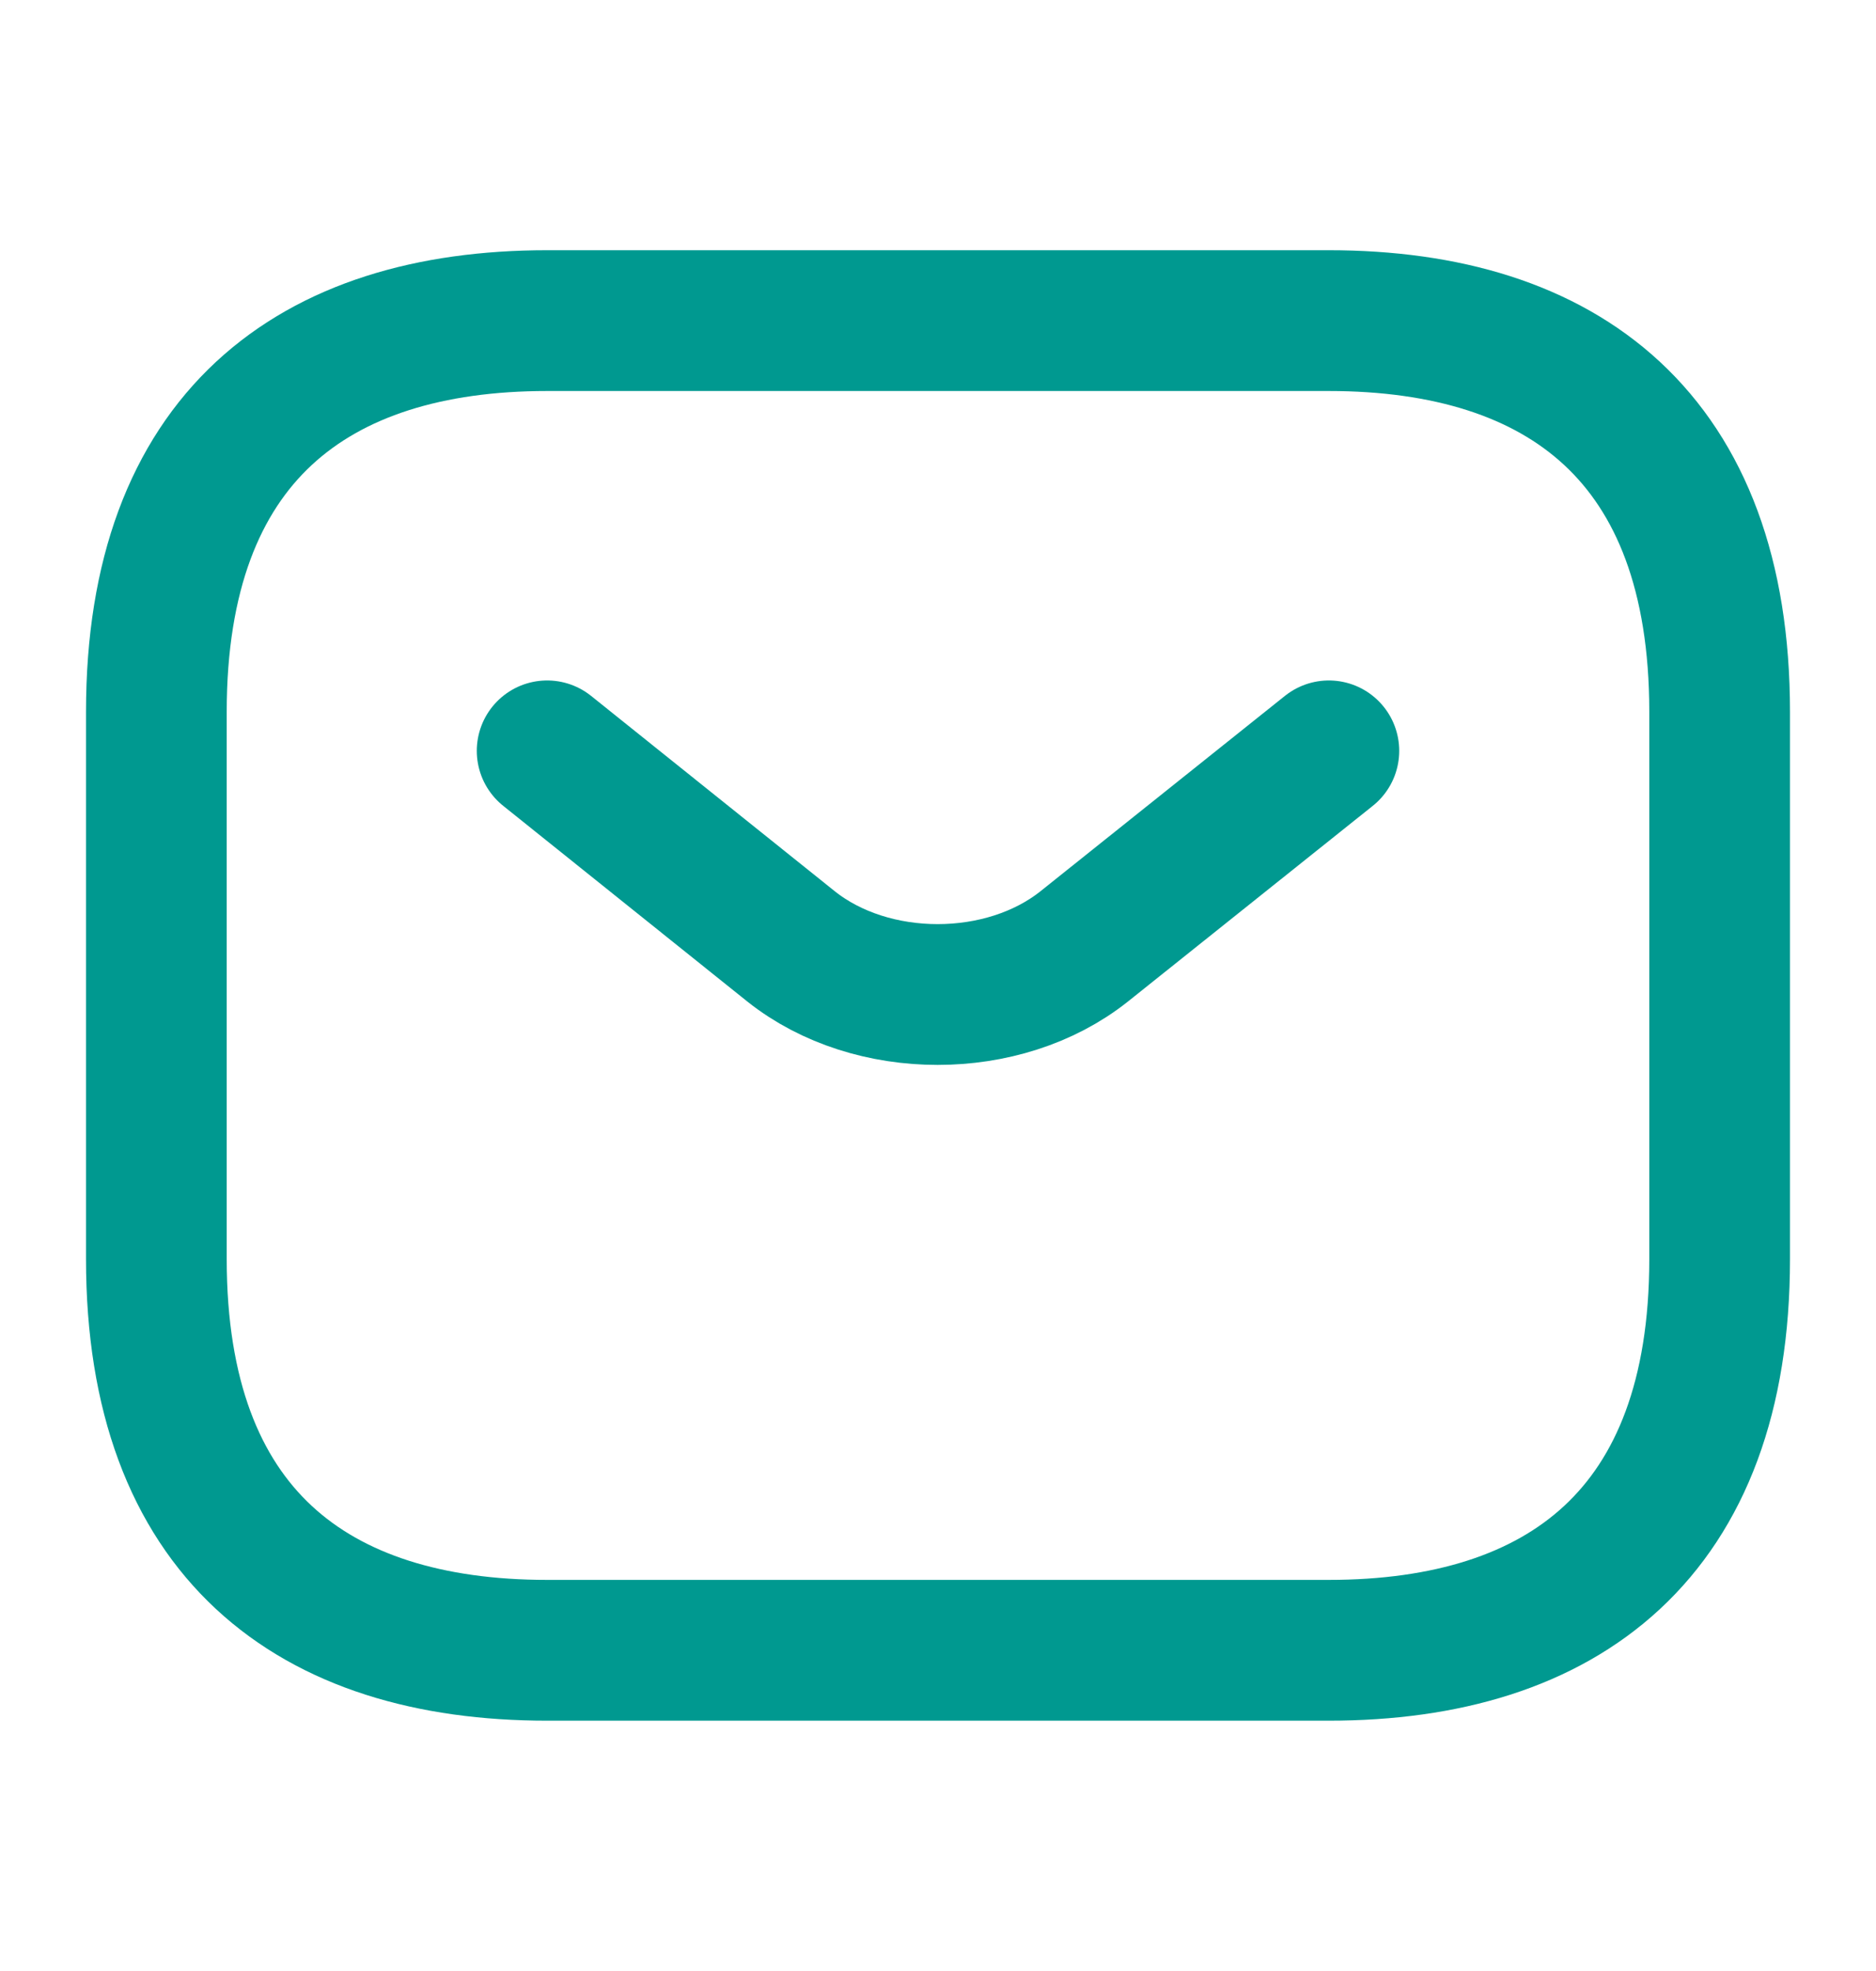 <svg width="20" height="21" viewBox="0 0 20 21" fill="none" xmlns="http://www.w3.org/2000/svg">
<path d="M14.166 17.583H5.833C3.333 17.583 1.667 16.333 1.667 13.416V7.583C1.667 4.666 3.333 3.416 5.833 3.416H14.166C16.666 3.416 18.333 4.666 18.333 7.583V13.416C18.333 16.333 16.666 17.583 14.166 17.583Z" stroke="#009990" stroke-width="1.5" stroke-miterlimit="10" stroke-linecap="round" stroke-linejoin="round"/>
<path d="M14.167 8L11.559 10.083C10.7 10.767 9.292 10.767 8.433 10.083L5.833 8" stroke="#009990" stroke-width="1.5" stroke-miterlimit="10" stroke-linecap="round" stroke-linejoin="round"/>
</svg>
